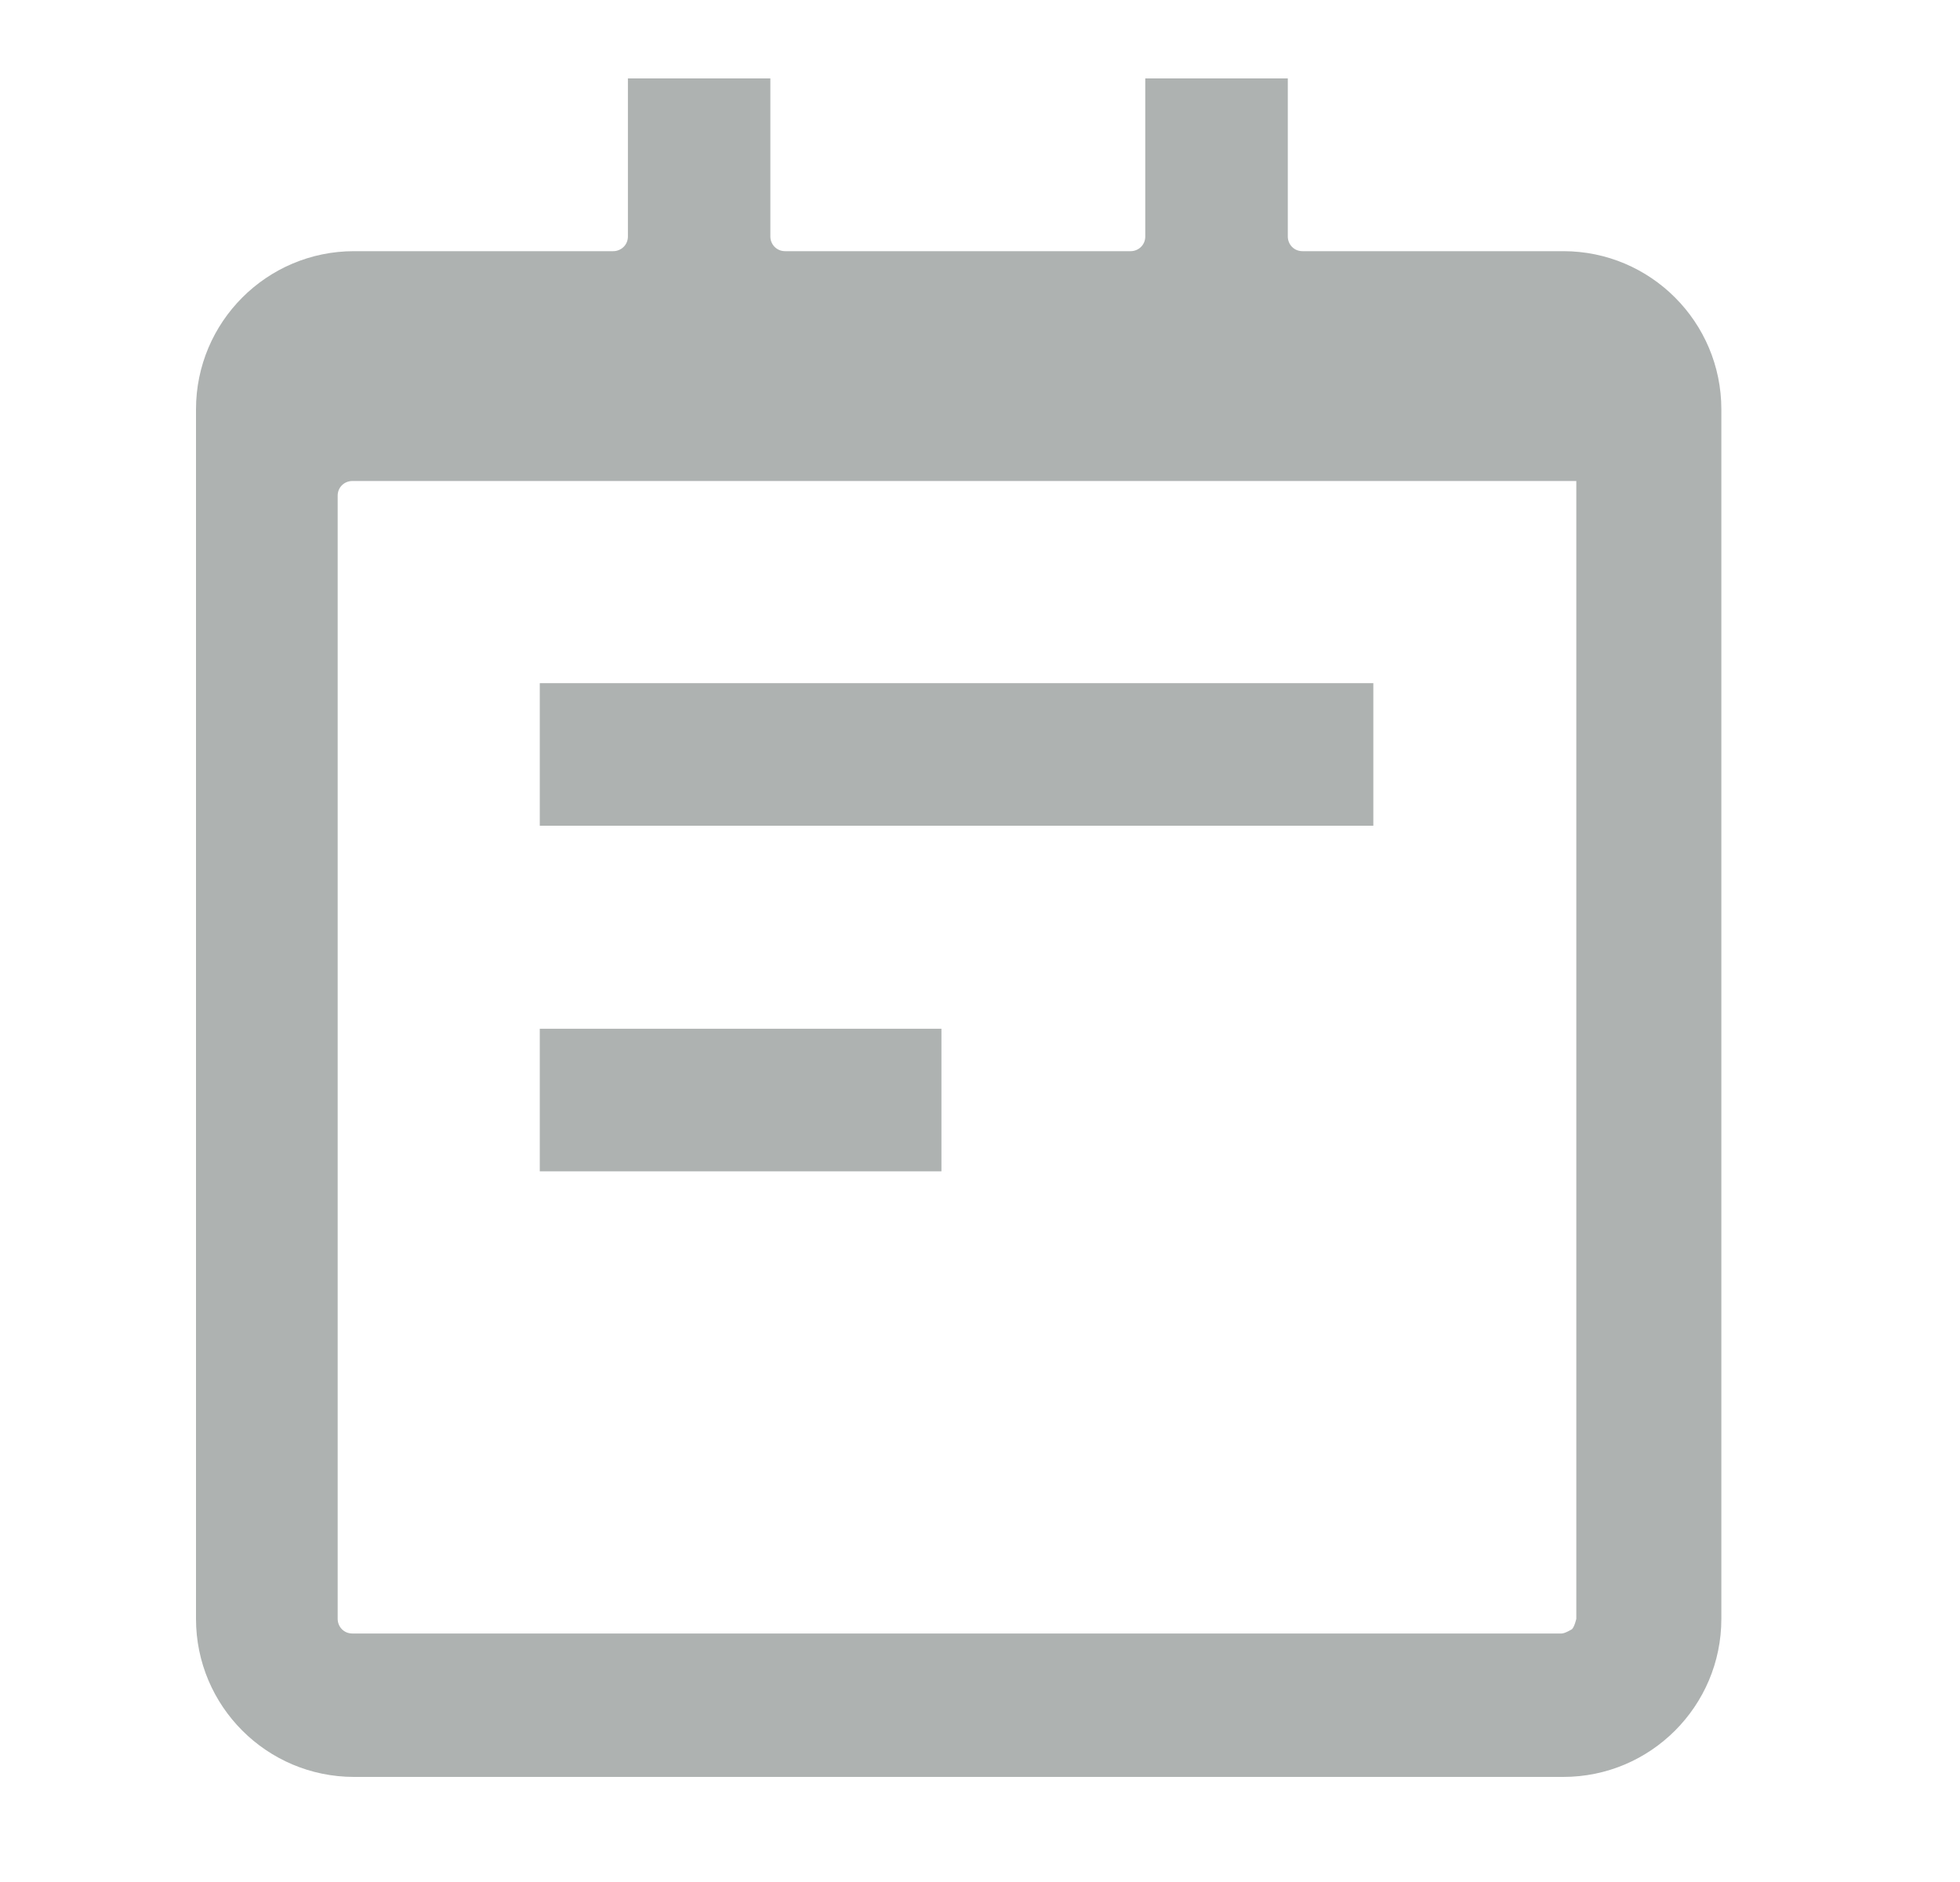 <svg width="25" height="24" viewBox="0 0 25 24" fill="none" xmlns="http://www.w3.org/2000/svg">
<path d="M16.613 3.203C16.503 3.203 16.426 3.115 16.426 3.016V1H14.608V3.016C14.608 3.126 14.52 3.203 14.421 3.203H10.014C9.904 3.203 9.826 3.115 9.826 3.016V1H8.009V3.016C8.009 3.126 7.92 3.203 7.821 3.203H4.516C3.403 3.203 2.5 4.107 2.5 5.22V20.644C2.5 21.757 3.403 22.66 4.516 22.66H19.94C21.053 22.66 21.956 21.757 21.956 20.644V5.22C21.956 4.107 21.053 3.203 19.94 3.203H16.613ZM20.051 20.776C20.051 20.776 19.962 20.831 19.918 20.831H4.494C4.384 20.831 4.307 20.743 4.307 20.644V6.321C4.307 6.211 4.395 6.134 4.494 6.134H20.5V5.22C20.5 5.109 19.901 5 20 5C19.793 5 20.106 5.12 20.106 5.22V20.644C20.106 20.644 20.084 20.743 20.051 20.776Z" fill="#AEB2B1"/>
<path d="M17.517 8.712H6.885V10.53H17.517V8.712Z" fill="#AEB2B1"/>
<path d="M12.008 13.119H6.885V14.937H12.008V13.119Z" fill="#AEB2B1"/>
</svg>
